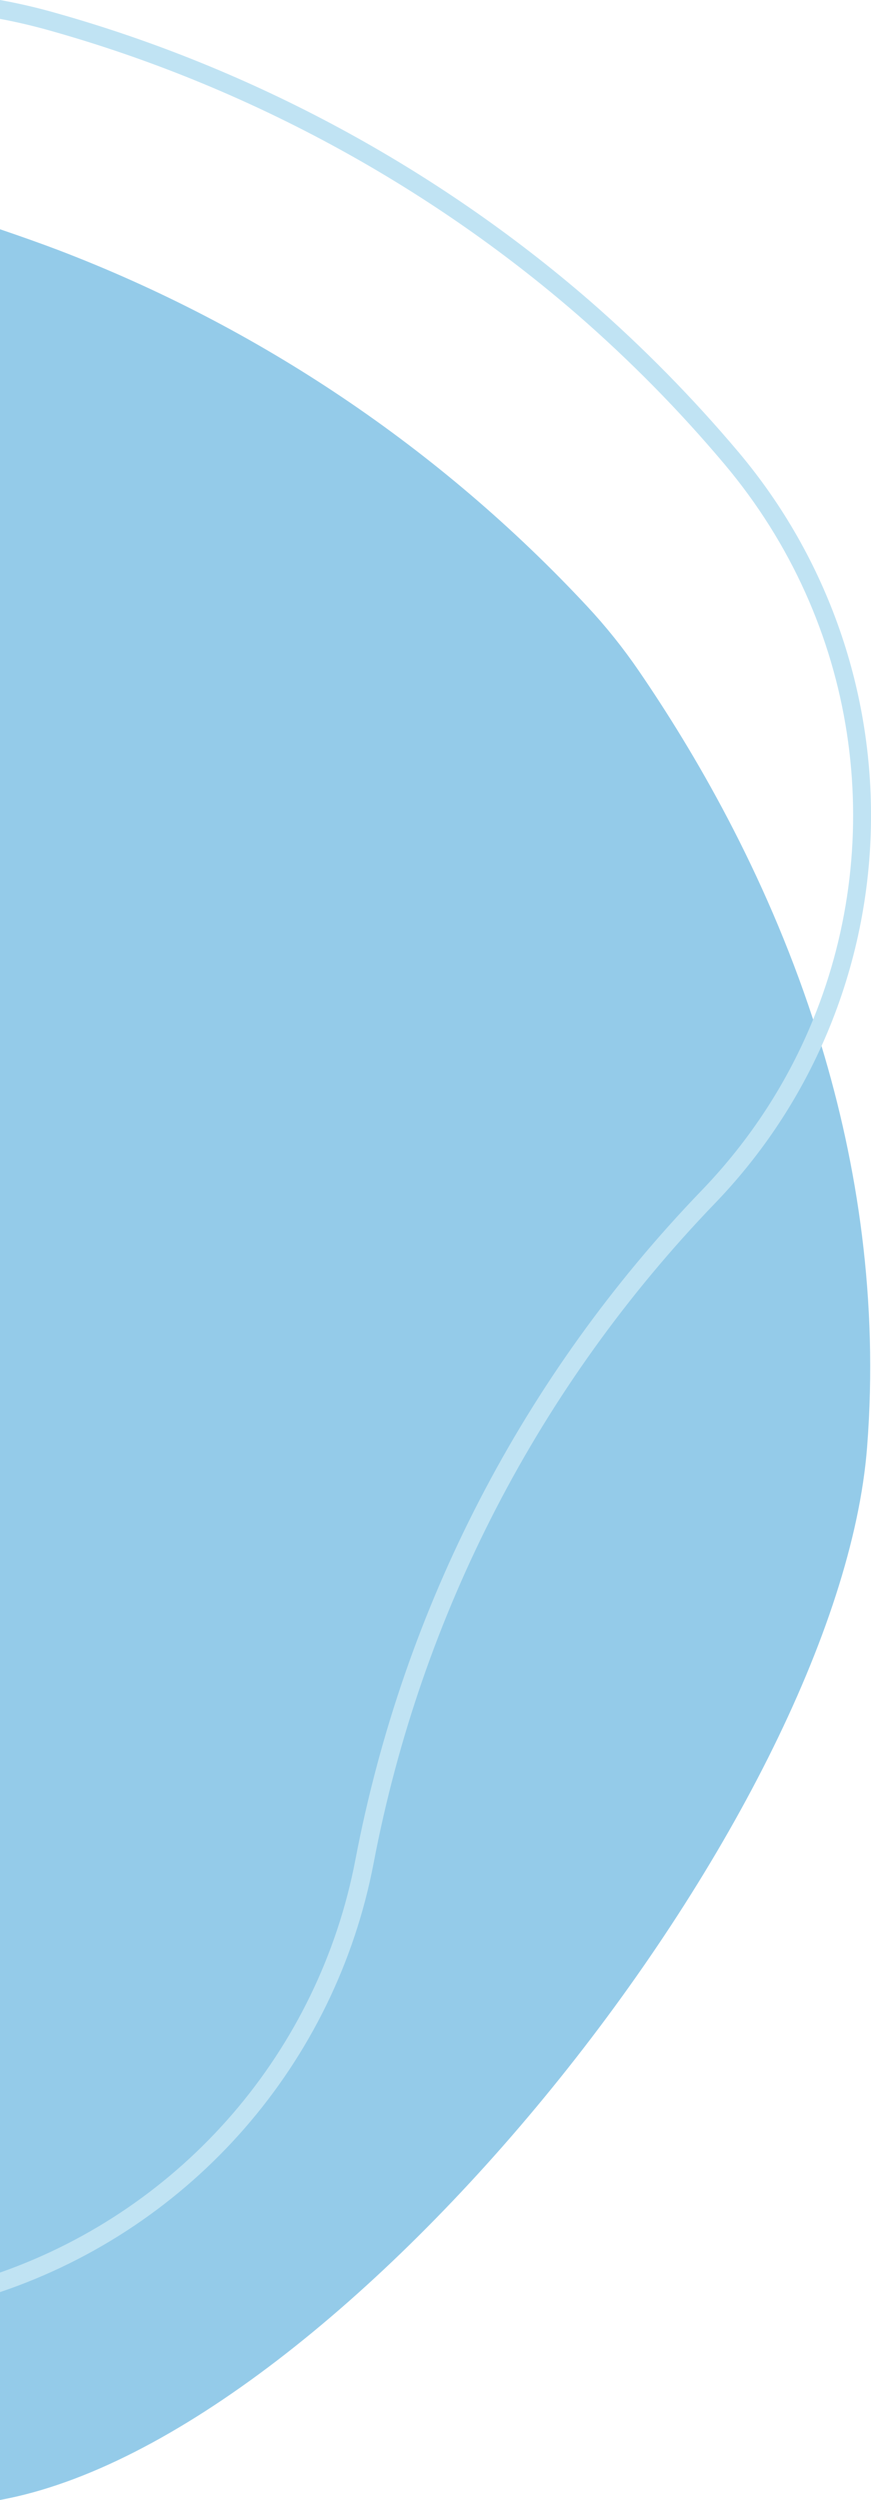 <?xml version="1.0" encoding="UTF-8"?>
<svg id="Capa_2" data-name="Capa 2" xmlns="http://www.w3.org/2000/svg" viewBox="0 0 187.97 539.24">
  <defs>
    <style>
      .cls-1 {
        fill: #94cbe9;
      }

      .cls-2 {
        fill: #c0e3f3;
      }
    </style>
  </defs>
  <g id="Capa_1-2" data-name="Capa 1">
    <g>
      <g id="Trazado_7008" data-name="Trazado 7008">
        <path class="cls-1" d="M187.13,312.12c-6.15,79.42-112.83,213.59-187.13,227.12V49.45c4.7,1.6,8.97,3.12,12.45,4.44,43.46,16.57,82.56,42.88,114.28,76.91,4.07,4.37,7.8,9.03,11.17,13.96,11.7,17.1,27.02,42.96,37.58,75.15,.62,1.89,1.22,3.79,1.81,5.72,7.72,25.5,12.3,54.71,9.84,86.49Z"/>
      </g>
      <g id="Trazado_7014" data-name="Trazado 7014">
        <path class="cls-2" d="M159.32,97.45c-9.79-11.61-20.56-22.56-32.02-32.54C94.2,36.21,54.42,14.75,12.26,2.86,8.19,1.69,4.1,.74,0,0V4.07c3.73,.7,7.46,1.58,11.17,2.64,41.6,11.73,80.85,32.9,113.5,61.22,5.65,4.92,11.14,10.08,16.42,15.44,5.28,5.36,10.35,10.93,15.18,16.66,29.02,34.41,35.23,80.66,19.21,119.88-5.44,13.34-13.47,25.88-24.04,36.85-38.51,39.95-64.35,89.87-74.74,144.37-7.89,41.27-37.17,75.18-76.7,89.06v4.22c41.54-14.04,72.39-49.4,80.63-92.53,10.25-53.74,35.73-102.96,73.69-142.35,9.63-10,17.37-21.47,22.97-33.9,6.49-14.37,10.15-30.01,10.63-46.12,.89-29.99-9.26-59.13-28.6-82.06Z"/>
      </g>
    </g>
  </g>
</svg>
